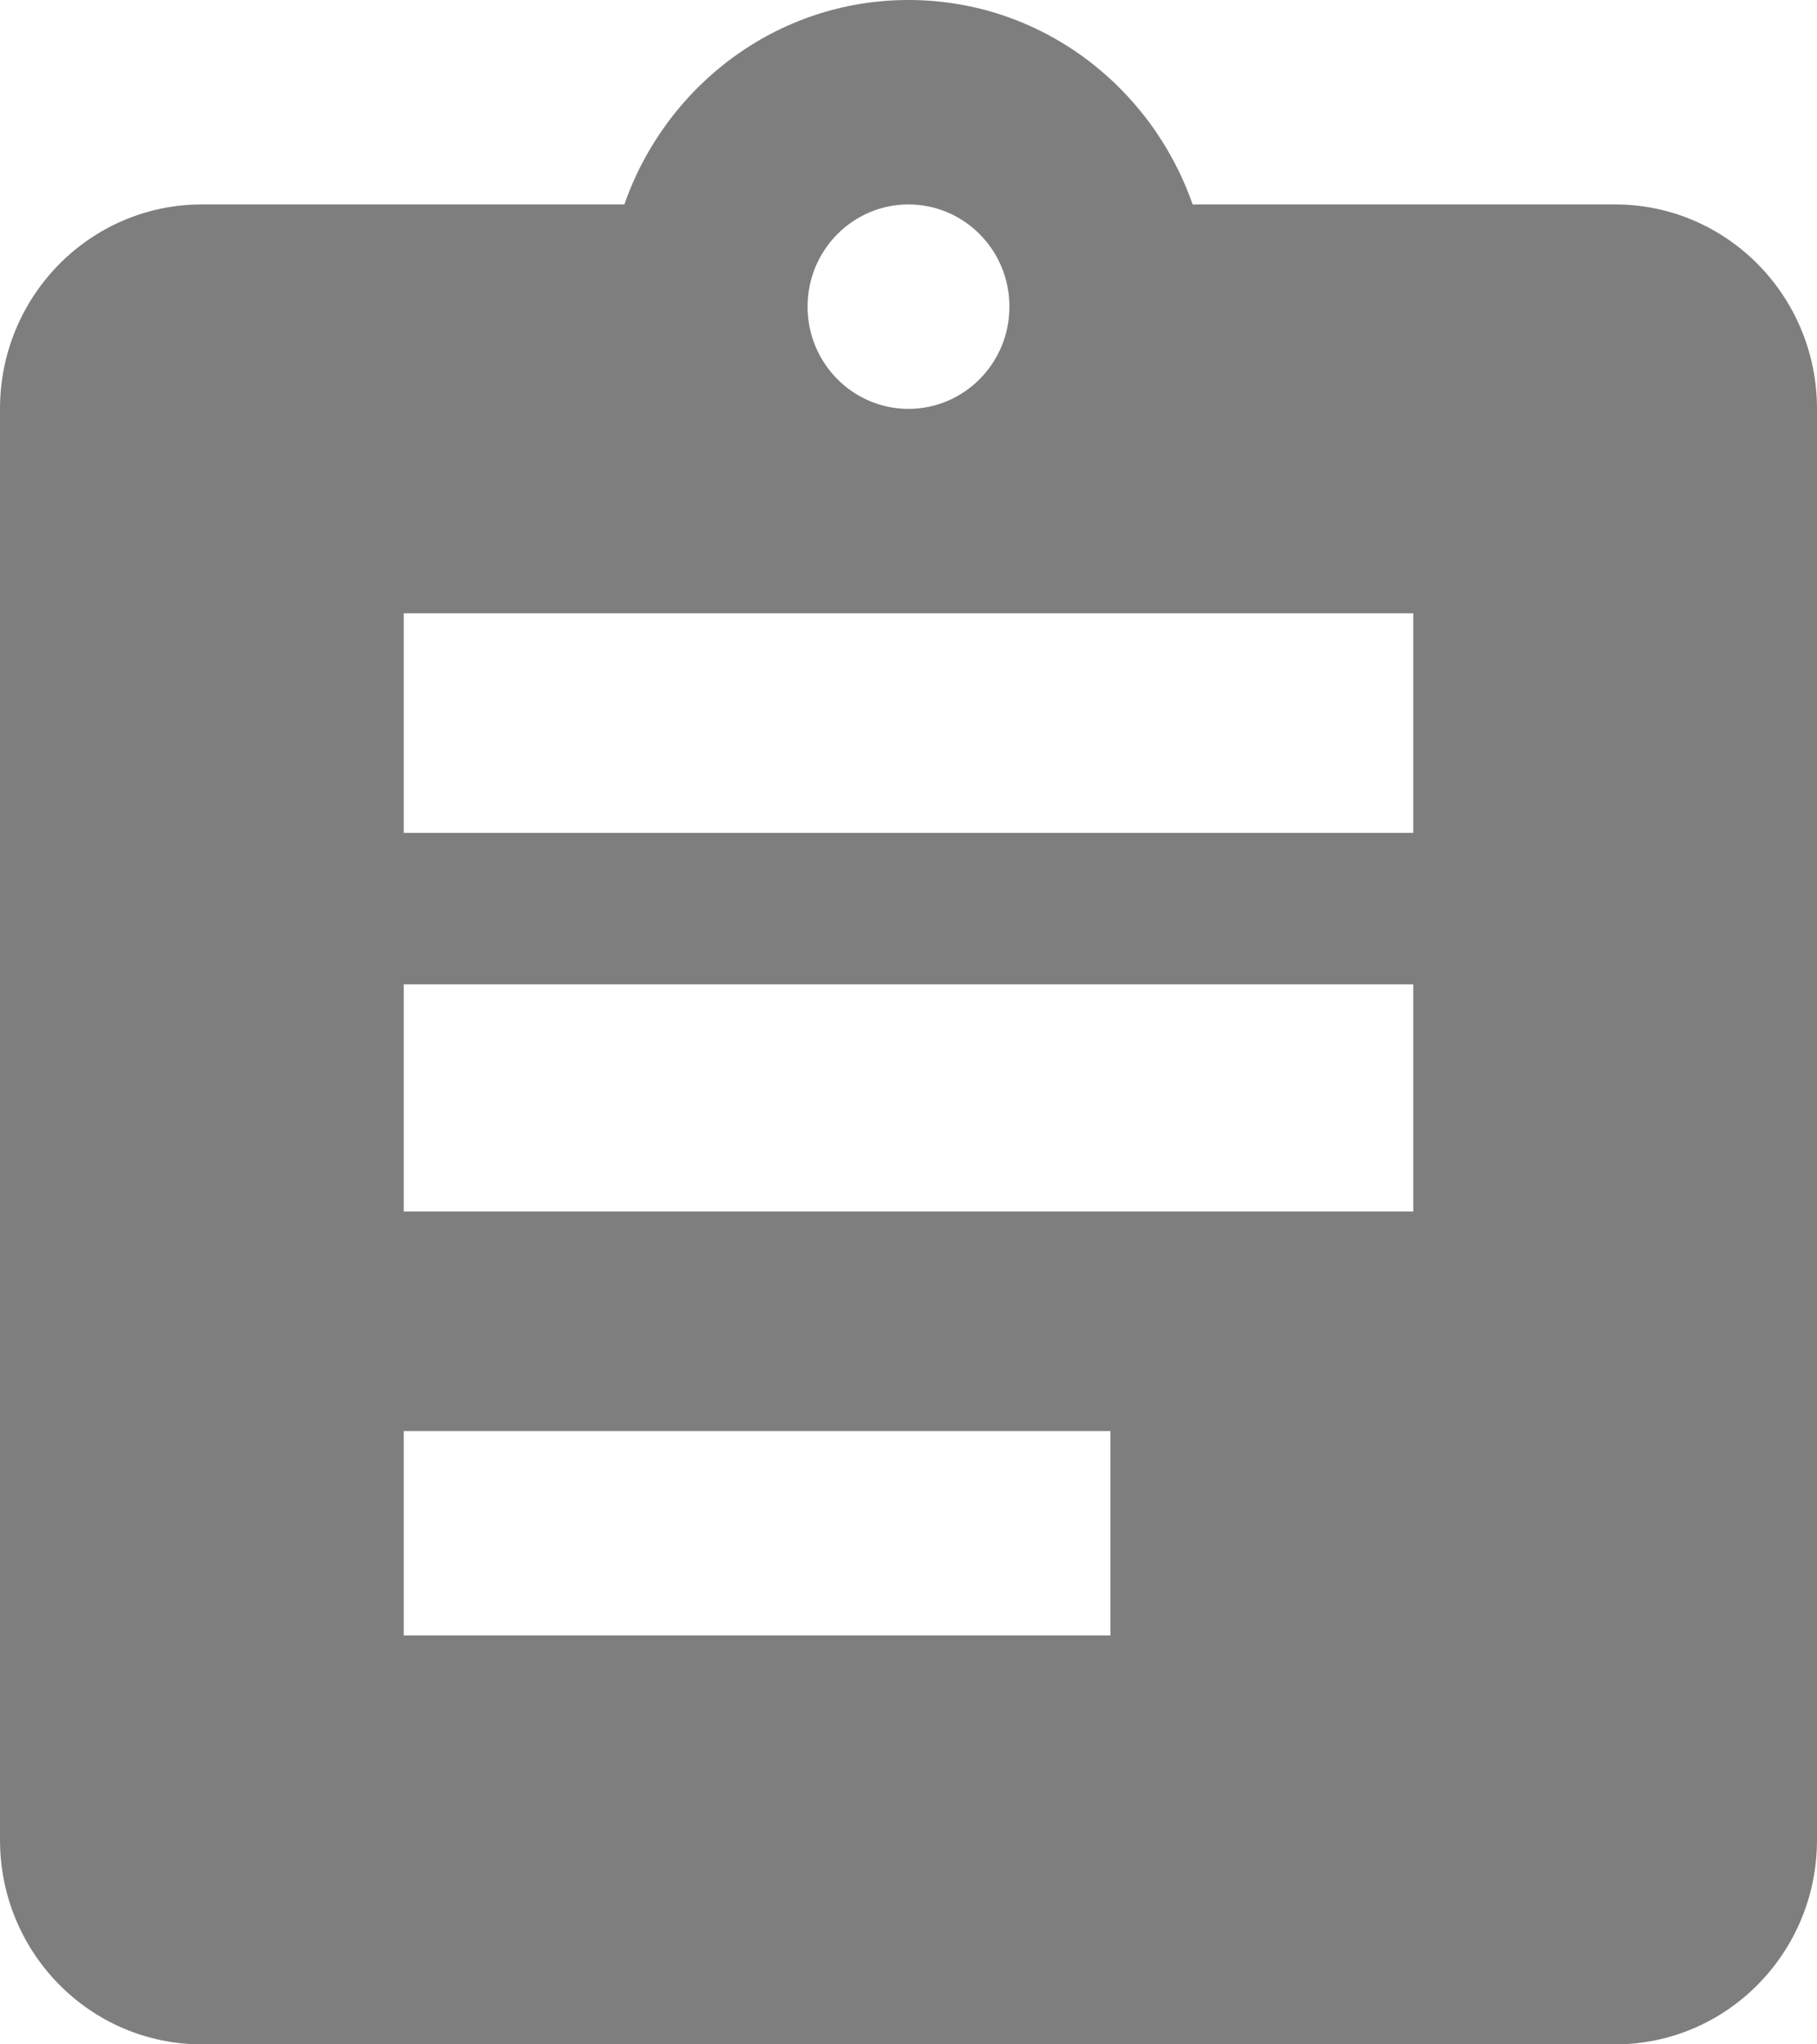 ﻿<?xml version="1.0" encoding="utf-8"?>
<svg version="1.1" xmlns:xlink="http://www.w3.org/1999/xlink" width="24px" height="27px" xmlns="http://www.w3.org/2000/svg">
  <g transform="matrix(1 0 0 1 -600 -461 )">
    <path d="M 24 5.4  C 24 3.908  22.807 2.7  21.333 2.7  L 15.753 2.7  C 15.207 1.134  13.74 0  12 0  C 10.26 0  8.793 1.134  8.247 2.7  L 2.667 2.7  C 1.193 2.7  0 3.908  0 5.4  L 0 24.3  C 0 25.792  1.193 27  2.667 27  L 21.333 27  C 22.807 27  24 25.792  24 24.3  L 24 5.4  Z M 10.667 4.05  C 10.667 3.301  11.267 2.7  12 2.7  C 12.733 2.7  13.333 3.301  13.333 4.05  C 13.333 4.799  12.733 5.4  12 5.4  C 11.267 5.4  10.667 4.799  10.667 4.05  Z M 14.667 18.9  L 14.667 21.6  L 5.333 21.6  L 5.333 18.9  L 14.667 18.9  Z M 18.667 13  L 18.667 16  L 5.333 16  L 5.333 13  L 18.667 13  Z M 18.667 8.1  L 18.667 11  L 5.333 11  L 5.333 8.1  L 18.667 8.1  Z " fill-rule="nonzero" fill="#7e7e7e" stroke="none" transform="matrix(1 0 0 1 600 461 )" />
  </g>
</svg>